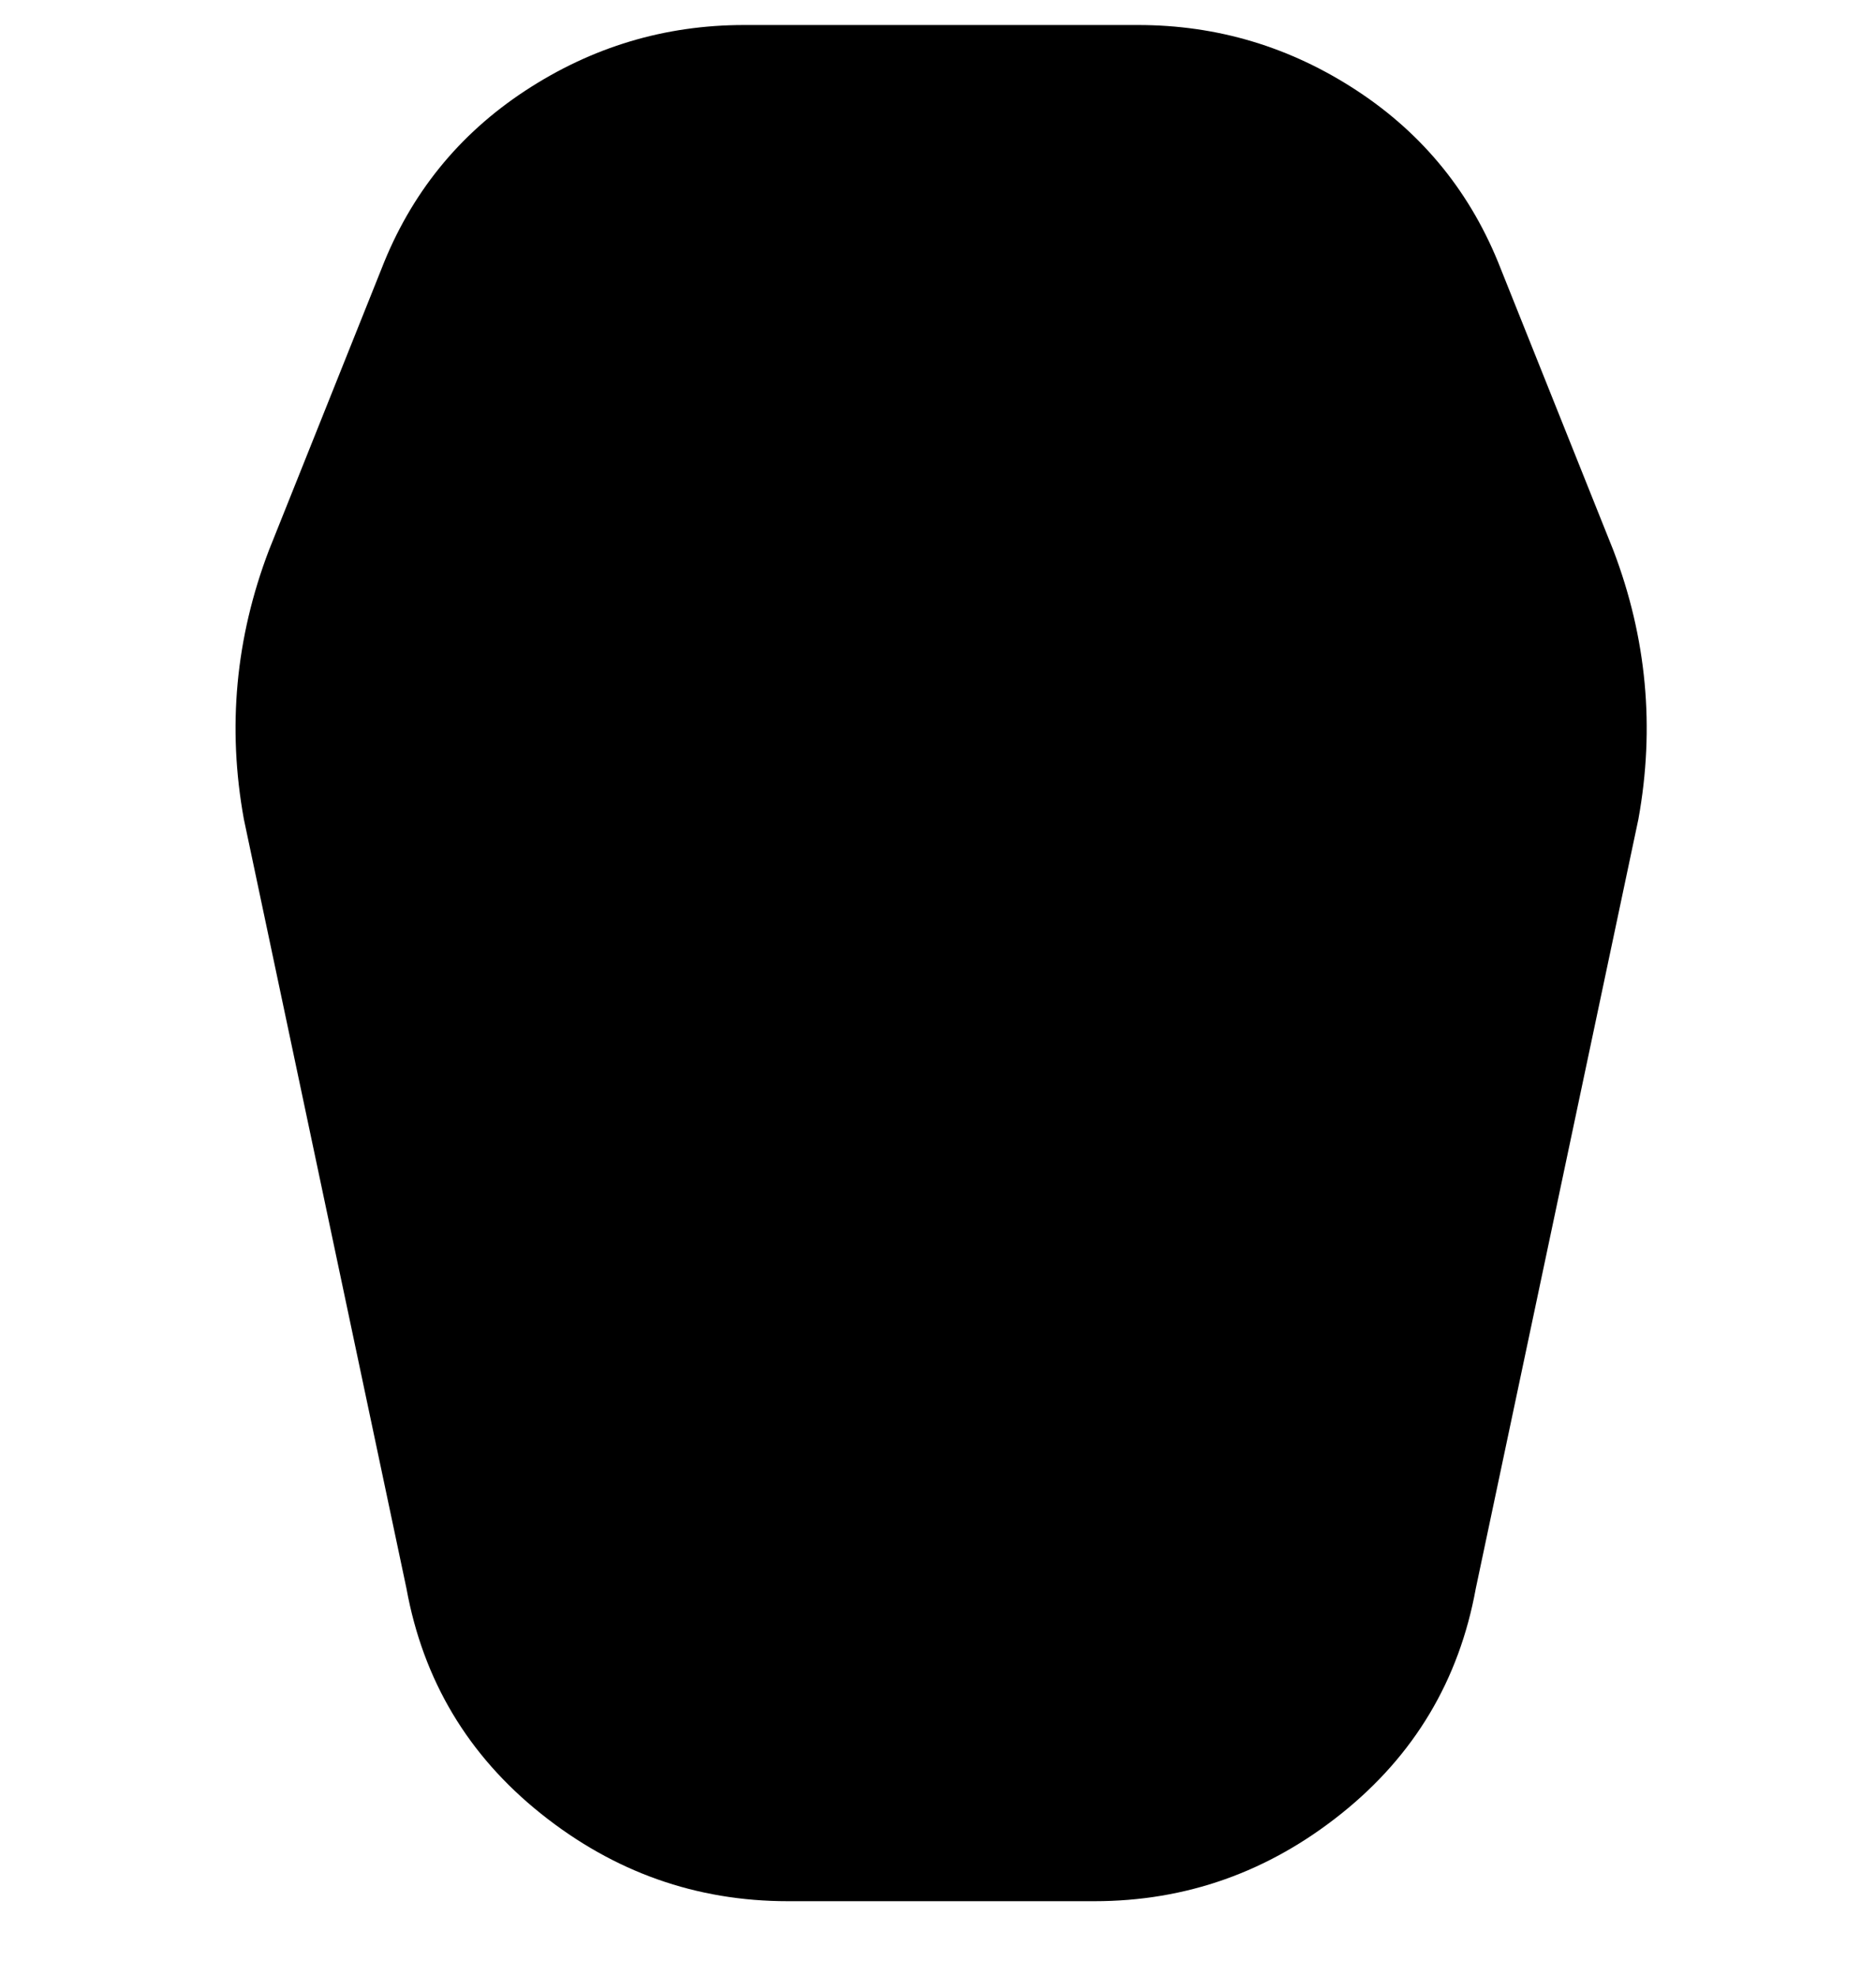 <svg viewBox="0 0 300 316" xmlns="http://www.w3.org/2000/svg"><path d="M175 304h-49q-22 0-39.5-14T65 254L39 131q-4-22 4-43l18-45q7-18 23-28.5T119 4h63q19 0 35 10.5T240 43l18 45q8 21 4 43l-26 123q-4 22-21.5 36T175 304z"/></svg>